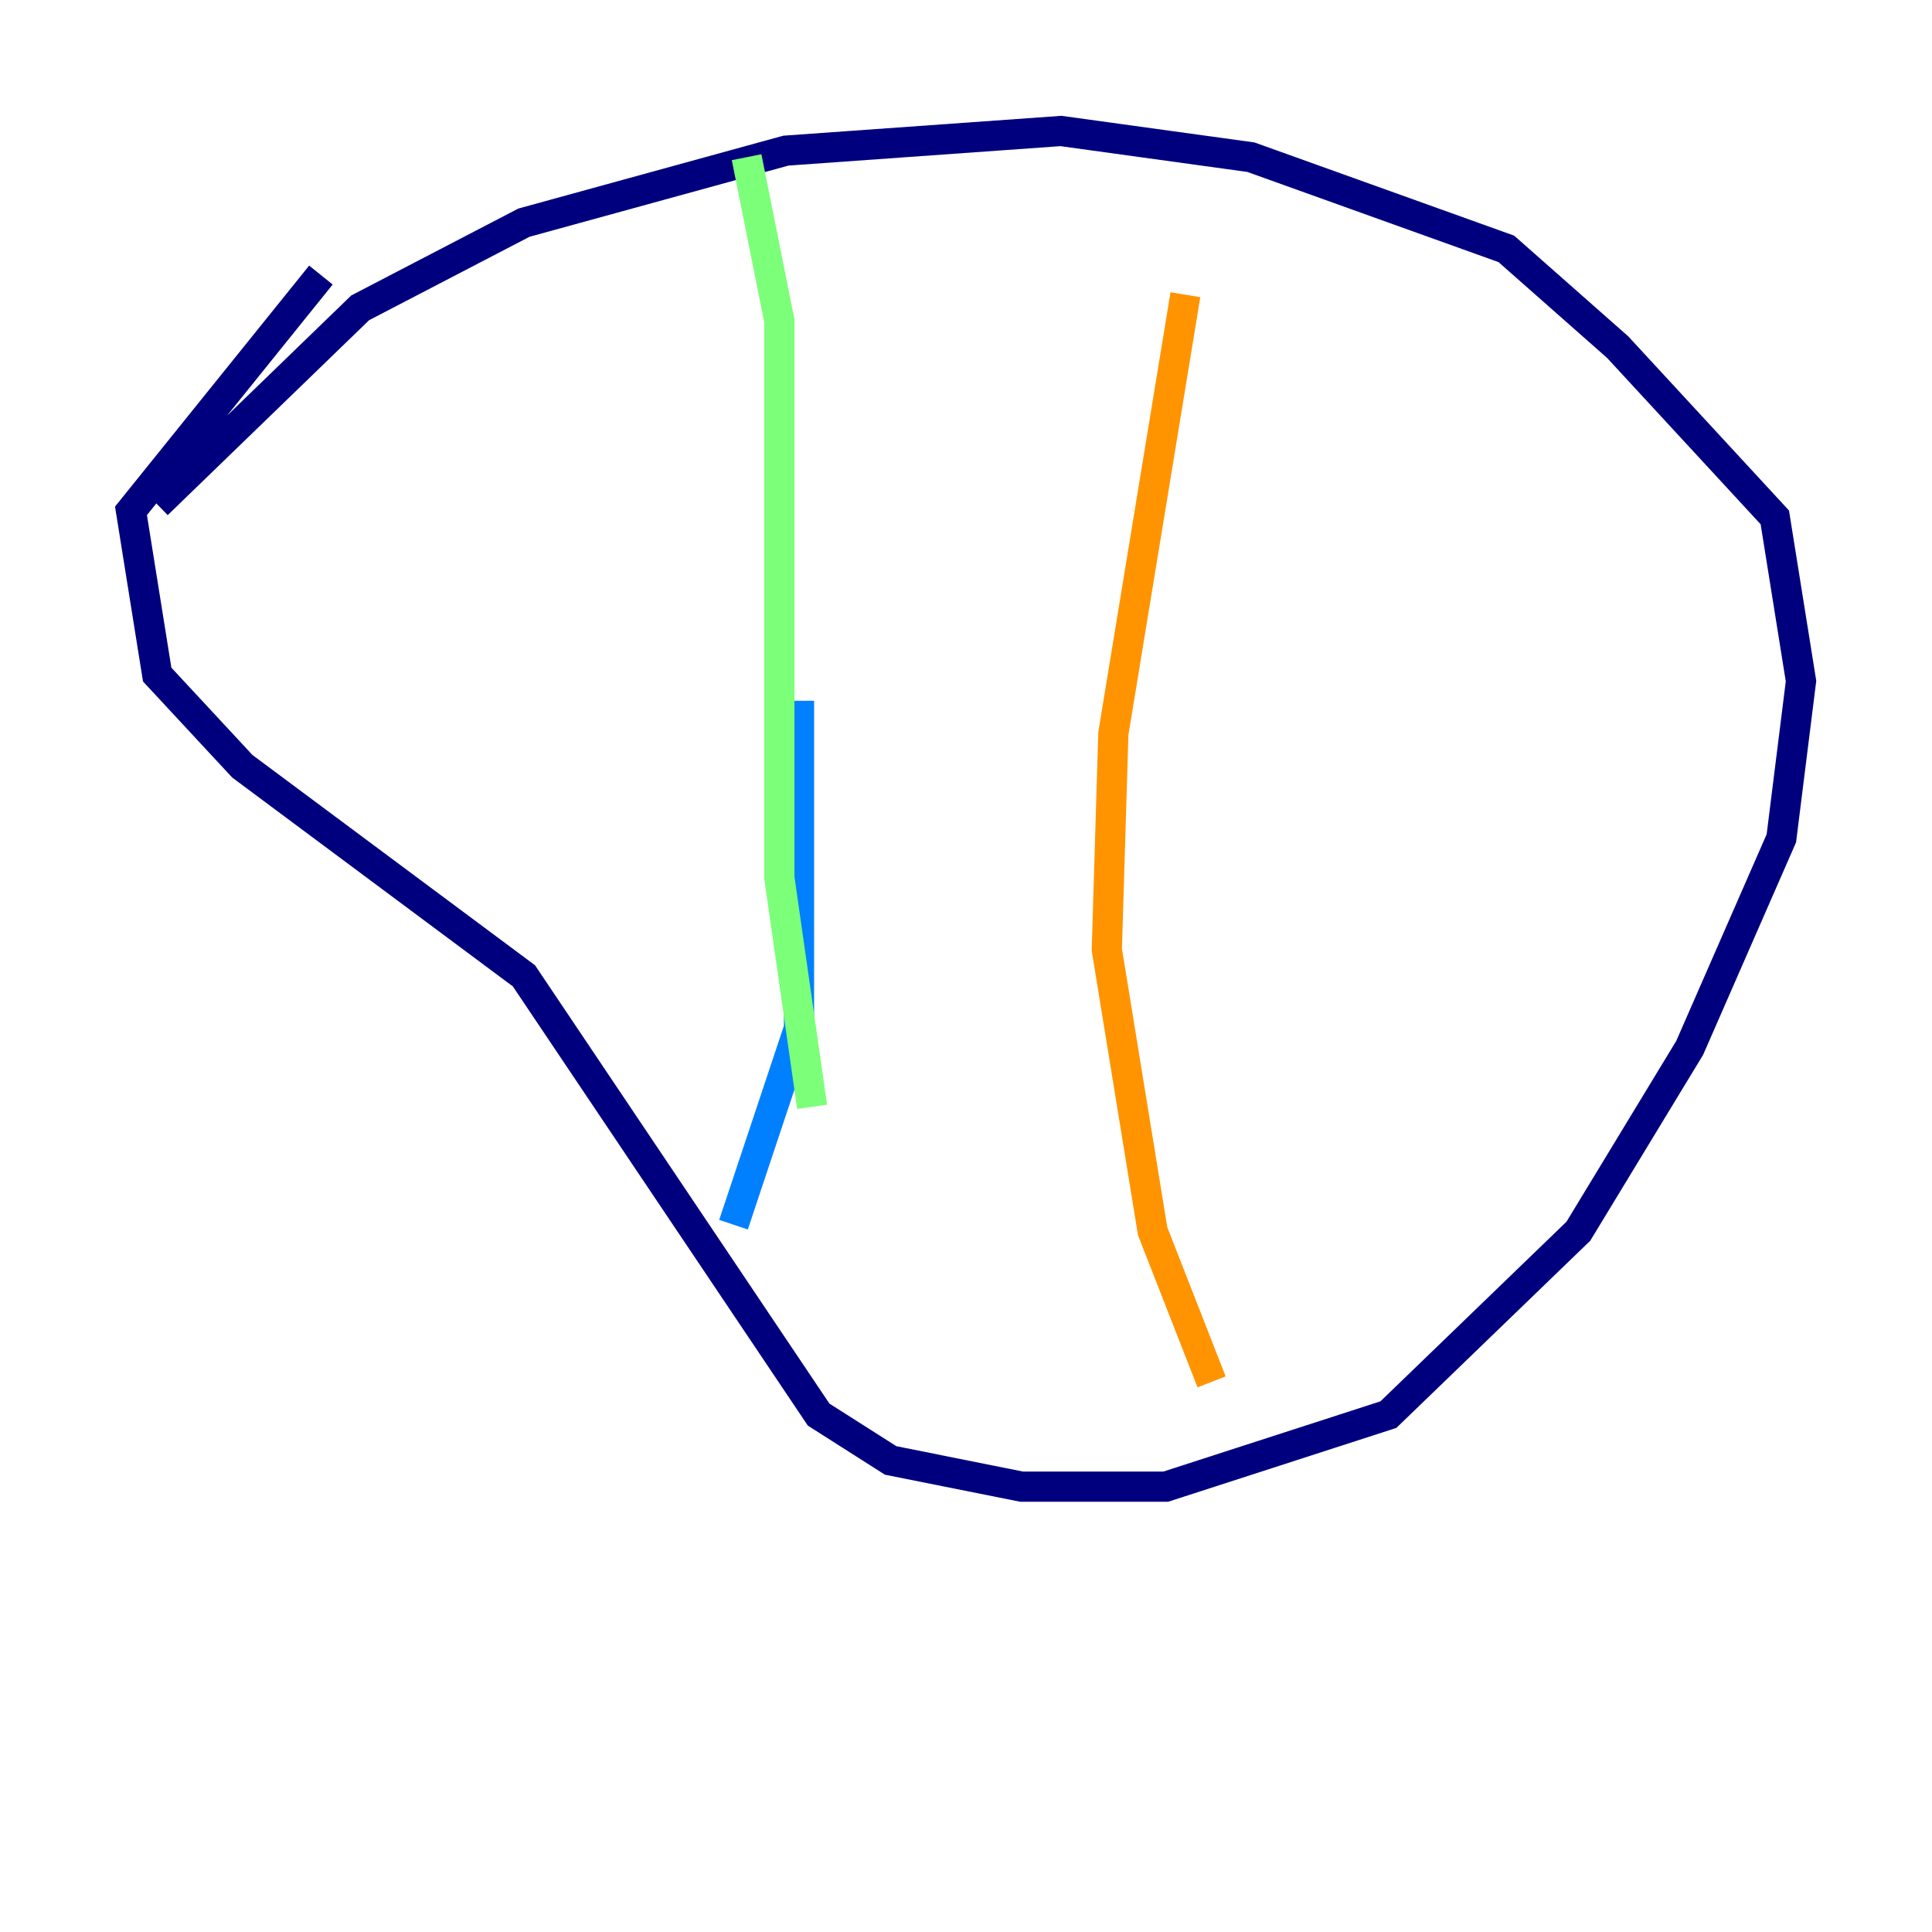 <?xml version="1.0" encoding="utf-8" ?>
<svg baseProfile="tiny" height="128" version="1.2" viewBox="0,0,128,128" width="128" xmlns="http://www.w3.org/2000/svg" xmlns:ev="http://www.w3.org/2001/xml-events" xmlns:xlink="http://www.w3.org/1999/xlink"><defs /><polyline fill="none" points="10.414,33.41 23.864,20.393 34.712,14.752 52.068,9.98 70.291,8.678 82.875,10.414 99.797,16.488 107.173,22.997 117.586,34.278 119.322,45.125 118.02,55.539 111.946,69.424 104.57,81.573 91.986,93.722 77.234,98.495 67.688,98.495 59.01,96.759 54.237,93.722 34.712,64.651 16.054,50.766 10.414,44.691 8.678,33.844 21.261,18.224" stroke="#00007f" stroke-width="2" /><polyline fill="none" points="52.936,46.427 52.936,68.122 48.597,81.139" stroke="#0080ff" stroke-width="2" /><polyline fill="none" points="53.803,73.329 51.634,58.142 51.634,21.261 49.464,10.414" stroke="#7cff79" stroke-width="2" /><polyline fill="none" points="78.536,19.525 73.763,48.597 73.329,62.915 76.366,81.573 80.271,91.552" stroke="#ff9400" stroke-width="2" /><polyline fill="none" points="80.271,91.552 80.271,91.552" stroke="#7f0000" stroke-width="2" /></svg>